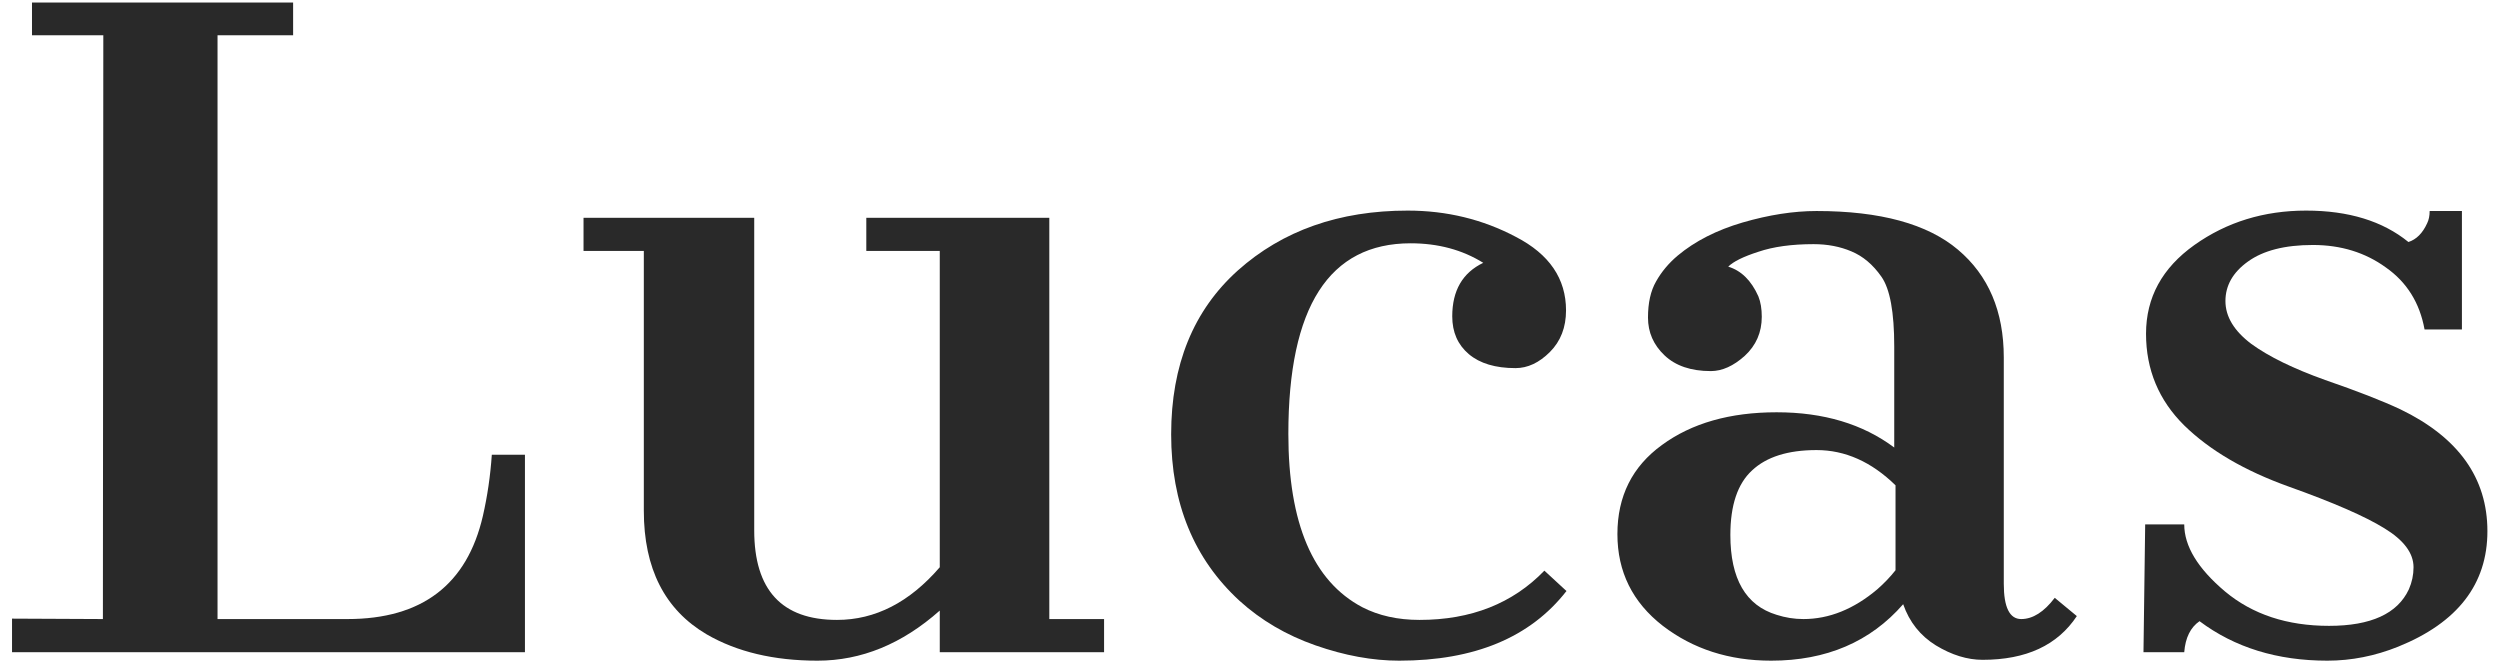 <svg width="138" height="37" viewBox="0 0 138 37" fill="none" xmlns="http://www.w3.org/2000/svg">
<path d="M0.664 34.148L5.68 34.172L5.703 1.945H1.766V0.141H16.18V1.945H12.008V34.172H19.18C23.289 34.172 25.781 32.273 26.656 28.477C26.906 27.383 27.07 26.258 27.148 25.102H28.977V36H0.664V34.148Z" fill="#292929"/>
<path d="M51.875 33.703C49.797 35.547 47.547 36.469 45.125 36.469C42.719 36.469 40.68 35.984 39.008 35.016C36.695 33.656 35.539 31.383 35.539 28.195V13.852H32.211V12.023H41.633V29.273C41.633 32.57 43.156 34.219 46.203 34.219C48.312 34.219 50.203 33.25 51.875 31.312V13.852H47.82V12.023H57.922V34.172H60.945V36H51.875V33.703Z" fill="#292929"/>
<path d="M86.469 32.625C84.469 35.188 81.391 36.469 77.234 36.469C75.766 36.469 74.227 36.188 72.617 35.625C71.008 35.062 69.609 34.242 68.422 33.164C65.906 30.852 64.648 27.789 64.648 23.977C64.648 20.148 65.875 17.133 68.328 14.93C70.797 12.727 73.922 11.625 77.703 11.625C79.859 11.625 81.852 12.109 83.68 13.078C85.523 14.031 86.445 15.383 86.445 17.133C86.445 18.07 86.148 18.836 85.555 19.43C84.961 20.023 84.328 20.32 83.656 20.32C82.547 20.32 81.688 20.062 81.078 19.547C80.469 19.031 80.164 18.336 80.164 17.461C80.164 16.039 80.734 15.055 81.875 14.508C80.719 13.789 79.383 13.43 77.867 13.43C73.367 13.43 71.117 16.938 71.117 23.953C71.117 28.891 72.477 32.078 75.195 33.516C76.102 33.984 77.156 34.219 78.359 34.219C81.203 34.219 83.5 33.312 85.25 31.5L86.469 32.625Z" fill="#292929"/>
<path d="M105.055 33.352C103.242 35.43 100.812 36.469 97.766 36.469C95.453 36.469 93.461 35.828 91.789 34.547C90.117 33.25 89.281 31.562 89.281 29.484C89.281 27.391 90.102 25.75 91.742 24.562C93.383 23.359 95.492 22.758 98.07 22.758C100.664 22.758 102.828 23.406 104.562 24.703V19.125C104.562 17.234 104.328 15.953 103.859 15.281C103.391 14.609 102.836 14.141 102.195 13.875C101.57 13.609 100.875 13.477 100.109 13.477C98.906 13.477 97.891 13.617 97.062 13.898C96.234 14.164 95.68 14.438 95.398 14.719C96.117 14.938 96.672 15.484 97.062 16.359C97.188 16.672 97.25 17.047 97.25 17.484C97.25 18.344 96.938 19.062 96.312 19.641C95.688 20.203 95.062 20.484 94.438 20.484C93.344 20.484 92.492 20.195 91.883 19.617C91.273 19.039 90.969 18.344 90.969 17.531C90.969 16.719 91.117 16.055 91.414 15.539C91.711 15.008 92.109 14.531 92.609 14.109C93.562 13.312 94.758 12.703 96.195 12.281C97.648 11.859 99.008 11.648 100.273 11.648C103.789 11.648 106.391 12.359 108.078 13.781C109.766 15.203 110.609 17.188 110.609 19.734V32.227C110.609 33.523 110.93 34.172 111.57 34.172C112.211 34.172 112.828 33.781 113.422 33L114.641 34.008C113.578 35.617 111.844 36.422 109.438 36.422C108.594 36.422 107.734 36.156 106.859 35.625C106 35.094 105.398 34.336 105.055 33.352ZM104.633 26.789C103.305 25.492 101.852 24.844 100.273 24.844C98.695 24.844 97.508 25.219 96.711 25.969C95.914 26.703 95.516 27.891 95.516 29.531C95.516 31.953 96.367 33.422 98.07 33.938C98.555 34.094 99.047 34.172 99.547 34.172C100.969 34.172 102.328 33.625 103.625 32.531C104 32.203 104.336 31.852 104.633 31.477V26.789Z" fill="#292929"/>
<path d="M121.414 34.289C120.914 34.633 120.633 35.203 120.57 36H118.32L118.414 28.945H120.57C120.57 30.148 121.32 31.383 122.82 32.648C124.336 33.914 126.25 34.547 128.562 34.547C130.875 34.547 132.344 33.875 132.969 32.531C133.141 32.141 133.227 31.734 133.227 31.312C133.227 30.531 132.688 29.812 131.609 29.156C130.547 28.5 128.789 27.734 126.336 26.859C123.898 25.984 121.977 24.859 120.57 23.484C119.164 22.094 118.461 20.406 118.461 18.422C118.461 16.422 119.352 14.789 121.133 13.523C122.914 12.258 124.969 11.625 127.297 11.625C129.641 11.625 131.523 12.203 132.945 13.359C133.383 13.219 133.727 12.875 133.977 12.328C134.07 12.141 134.117 11.914 134.117 11.648H135.898V18.188H133.836C133.57 16.719 132.859 15.578 131.703 14.766C130.562 13.938 129.219 13.523 127.672 13.523C126.125 13.523 124.93 13.828 124.086 14.438C123.258 15.031 122.844 15.758 122.844 16.617C122.844 17.477 123.32 18.266 124.273 18.984C125.242 19.688 126.602 20.352 128.352 20.977C130.117 21.586 131.5 22.125 132.5 22.594C135.703 24.141 137.305 26.383 137.305 29.32C137.305 32.242 135.664 34.367 132.383 35.695C131.102 36.211 129.797 36.469 128.469 36.469C125.703 36.469 123.352 35.742 121.414 34.289Z" fill="#292929"/>
</svg>
